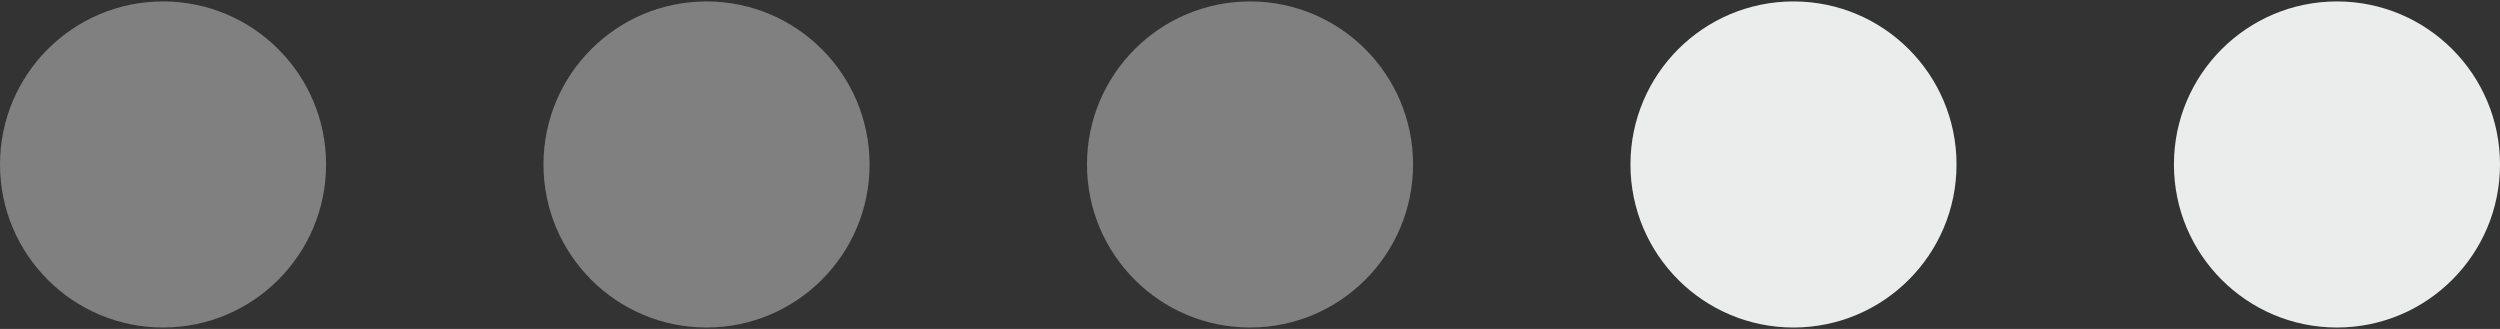 <?xml version="1.0" encoding="utf-8"?>
<!-- Generator: Adobe Illustrator 16.0.0, SVG Export Plug-In . SVG Version: 6.00 Build 0)  -->
<!DOCTYPE svg PUBLIC "-//W3C//DTD SVG 1.1//EN" "http://www.w3.org/Graphics/SVG/1.1/DTD/svg11.dtd">
<svg version="1.1" id="Layer_1" xmlns="http://www.w3.org/2000/svg" xmlns:xlink="http://www.w3.org/1999/xlink" x="0px" y="0px"
	 width="152px" height="20px" viewBox="0 0 152 20" enable-background="new 0 0 152 20" xml:space="preserve">
<rect x="0" y="0" width="152" height="20" fill="#333333" stroke="none"/>
<g>
	<path fill="#808081" d="M19.826,10c0,5.475-4.438,9.913-9.913,9.913S0,15.475,0,10c0-5.474,4.438-9.913,9.913-9.913
		S19.826,4.526,19.826,10"/>
	<path fill="#808081" d="M52.871,10c0,5.475-4.44,9.913-9.915,9.913c-5.473,0-9.913-4.438-9.913-9.913
		c0-5.474,4.44-9.913,9.913-9.913C48.431,0.087,52.871,4.526,52.871,10"/>
	<path fill="#808081" d="M85.914,10c0,5.475-4.438,9.913-9.913,9.913c-5.475,0-9.912-4.438-9.912-9.913
		c0-5.474,4.438-9.913,9.912-9.913C81.477,0.087,85.914,4.526,85.914,10"/>
	<path fill="#EBECEC" d="M118.957,10c0,5.475-4.438,9.913-9.912,9.913c-5.476,0-9.913-4.438-9.913-9.913
		c0-5.474,4.438-9.913,9.913-9.913C114.52,0.087,118.957,4.526,118.957,10"/>
	<path fill="#EBECEC" d="M152,10c0,5.475-4.438,9.913-9.912,9.913c-5.476,0-9.913-4.438-9.913-9.913
		c0-5.474,4.438-9.913,9.913-9.913C147.563,0.087,152,4.526,152,10"/>
</g>
</svg>
